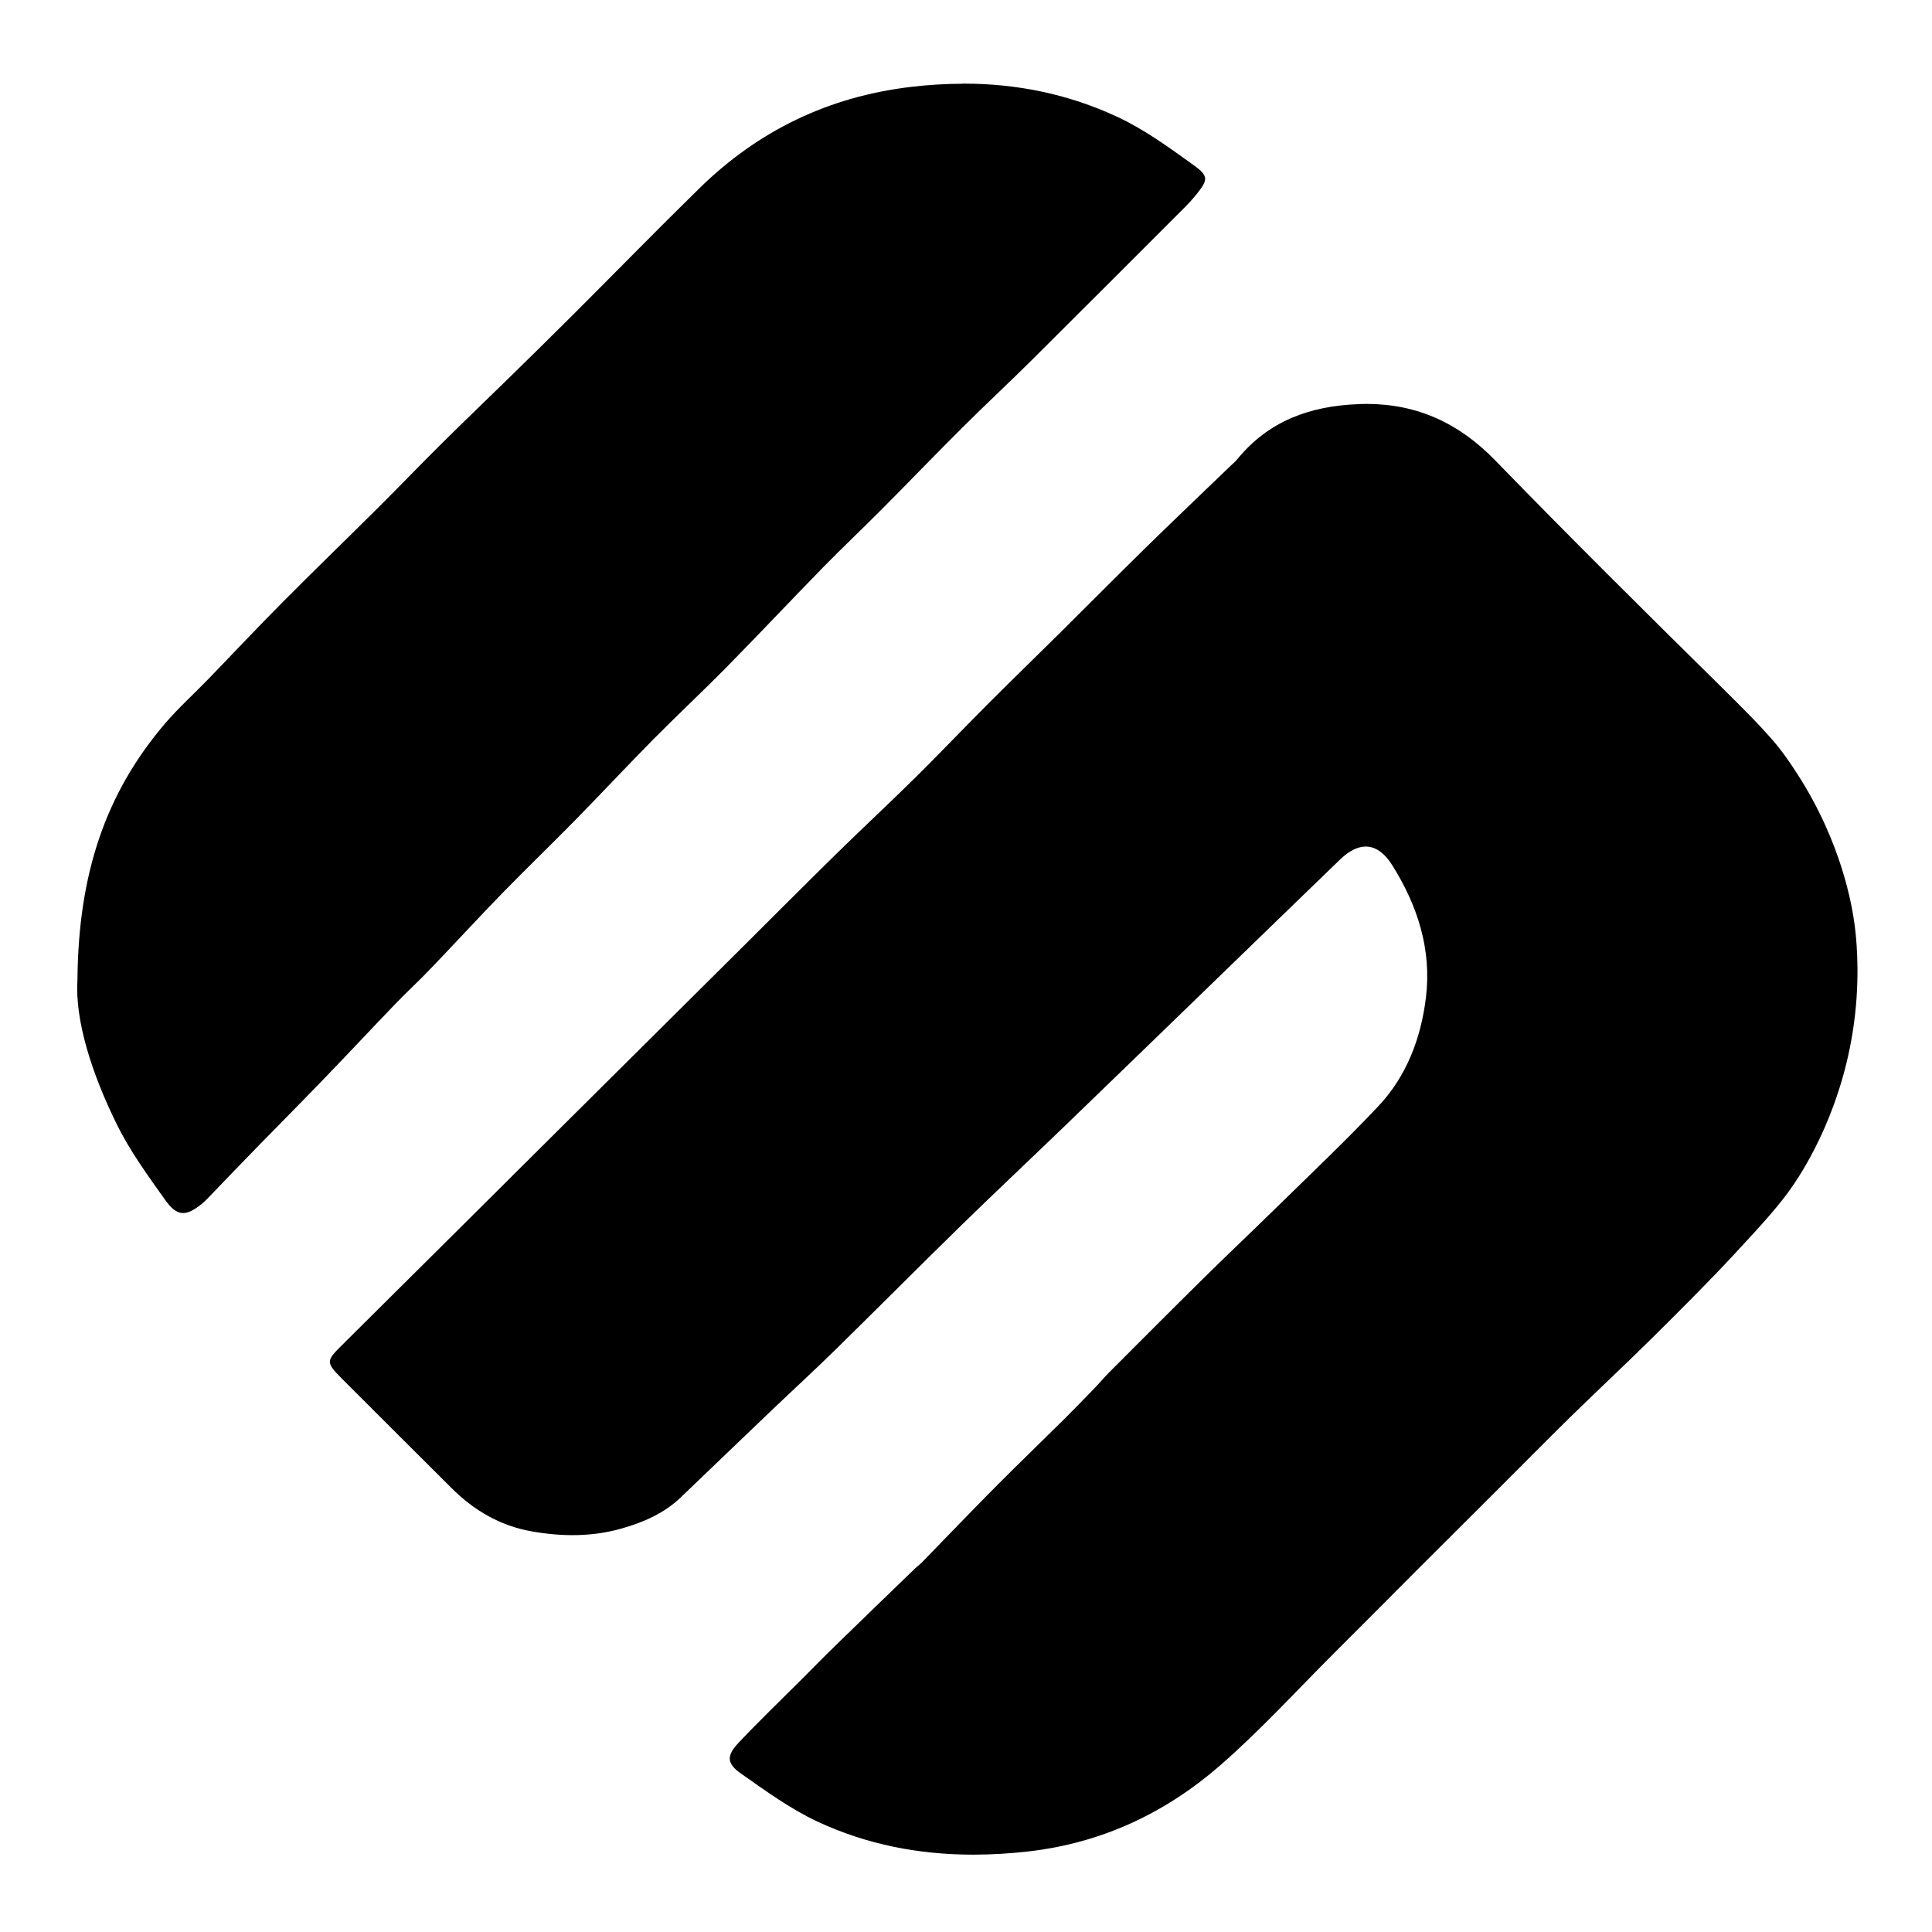 <!-- Generated by IcoMoon.io -->
<svg version="1.1" xmlns="http://www.w3.org/2000/svg" width="32" height="32" viewBox="0 0 32 32" fill="#000000">
<title>sxp</title>
<path d="M15.941 1.387c-0.285 0.001-0.569 0.018-0.852 0.052-1.365 0.162-2.53 0.724-3.505 1.68-0.697 0.683-1.379 1.381-2.069 2.070-0.354 0.353-0.71 0.705-1.068 1.054-0.375 0.367-0.755 0.73-1.127 1.099-0.346 0.343-0.683 0.694-1.028 1.038-0.536 0.534-1.080 1.059-1.613 1.596-0.415 0.418-0.819 0.848-1.228 1.271-0.24 0.248-0.498 0.48-0.722 0.742-0.971 1.14-1.432 2.469-1.446 4.238-0.044 0.675 0.237 1.553 0.648 2.388 0.218 0.445 0.516 0.855 0.806 1.261 0.198 0.278 0.343 0.276 0.609 0.061 0.050-0.040 0.093-0.088 0.138-0.134 0.258-0.268 0.515-0.537 0.775-0.803 0.376-0.385 0.755-0.766 1.128-1.154 0.391-0.405 0.775-0.817 1.166-1.223 0.186-0.193 0.385-0.375 0.57-0.569 0.4-0.416 0.79-0.842 1.192-1.255 0.393-0.404 0.799-0.794 1.193-1.195 0.44-0.449 0.87-0.909 1.311-1.356 0.406-0.41 0.828-0.804 1.232-1.215 0.531-0.539 1.049-1.091 1.578-1.632 0.323-0.33 0.659-0.647 0.985-0.975 0.443-0.445 0.878-0.898 1.323-1.341 0.381-0.38 0.776-0.746 1.157-1.125 0.854-0.849 1.705-1.702 2.556-2.553 0.054-0.054 0.105-0.113 0.154-0.172 0.206-0.255 0.223-0.315-0.033-0.499-0.404-0.291-0.815-0.591-1.263-0.8-0.812-0.378-1.66-0.549-2.535-0.551h-0.033zM22.496 6.694c-0.794 0.030-1.482 0.276-1.999 0.908-0.040 0.049-0.091 0.091-0.137 0.135-0.461 0.444-0.926 0.886-1.383 1.334-0.476 0.467-0.945 0.94-1.418 1.409-0.392 0.388-0.788 0.772-1.178 1.162-0.408 0.408-0.805 0.827-1.215 1.232-0.428 0.423-0.87 0.833-1.3 1.255-0.521 0.511-1.036 1.028-1.553 1.543-0.956 0.95-1.913 1.9-2.869 2.851-1.265 1.258-2.53 2.517-3.797 3.774-0.24 0.239-0.249 0.271 0.002 0.524 0.607 0.61 1.219 1.215 1.827 1.823 0.373 0.374 0.812 0.63 1.334 0.721 0.497 0.087 0.999 0.092 1.489-0.049 0.36-0.103 0.702-0.25 0.978-0.516 0.5-0.479 0.999-0.959 1.5-1.437 0.352-0.336 0.712-0.666 1.060-1.007 0.695-0.682 1.381-1.373 2.078-2.054 0.569-0.556 1.149-1.1 1.721-1.652 0.785-0.757 1.567-1.516 2.35-2.274 0.738-0.714 1.474-1.43 2.212-2.142 0.323-0.312 0.625-0.279 0.859 0.092 0.422 0.671 0.658 1.399 0.561 2.196-0.082 0.673-0.319 1.303-0.791 1.803-0.545 0.578-1.123 1.124-1.69 1.68-0.403 0.395-0.813 0.782-1.215 1.179-0.52 0.513-1.034 1.030-1.55 1.546-0.081 0.082-0.155 0.171-0.235 0.254-0.169 0.175-0.338 0.35-0.511 0.522-0.382 0.378-0.77 0.751-1.149 1.133-0.406 0.409-0.804 0.825-1.206 1.238-0.036 0.037-0.078 0.067-0.115 0.102-0.433 0.418-0.866 0.836-1.297 1.256-0.202 0.196-0.398 0.397-0.597 0.596-0.344 0.344-0.696 0.681-1.029 1.035-0.201 0.212-0.199 0.342 0.039 0.509 0.408 0.286 0.818 0.586 1.267 0.796 0.824 0.384 1.684 0.546 2.57 0.548h0.019c0.304-0.001 0.608-0.019 0.91-0.054 1.217-0.14 2.273-0.64 3.179-1.431 0.666-0.581 1.265-1.24 1.892-1.865 0.463-0.462 0.925-0.927 1.387-1.39 0.435-0.435 0.871-0.869 1.307-1.304 0.399-0.398 0.795-0.8 1.197-1.195 0.448-0.439 0.908-0.867 1.354-1.308 0.456-0.451 0.91-0.904 1.347-1.372 0.541-0.58 0.803-0.879 0.998-1.167 0.193-0.283 0.855-1.313 1.026-2.823 0.086-0.762 0.013-1.346-0.009-1.508-0.039-0.281-0.205-1.341-0.955-2.496-0.278-0.429-0.421-0.61-1.266-1.443-1.253-1.235-2.503-2.474-3.728-3.736-0.601-0.62-1.294-0.937-2.137-0.937-0.043 0-0.087 0.001-0.131 0.003v0z"/>
</svg>
